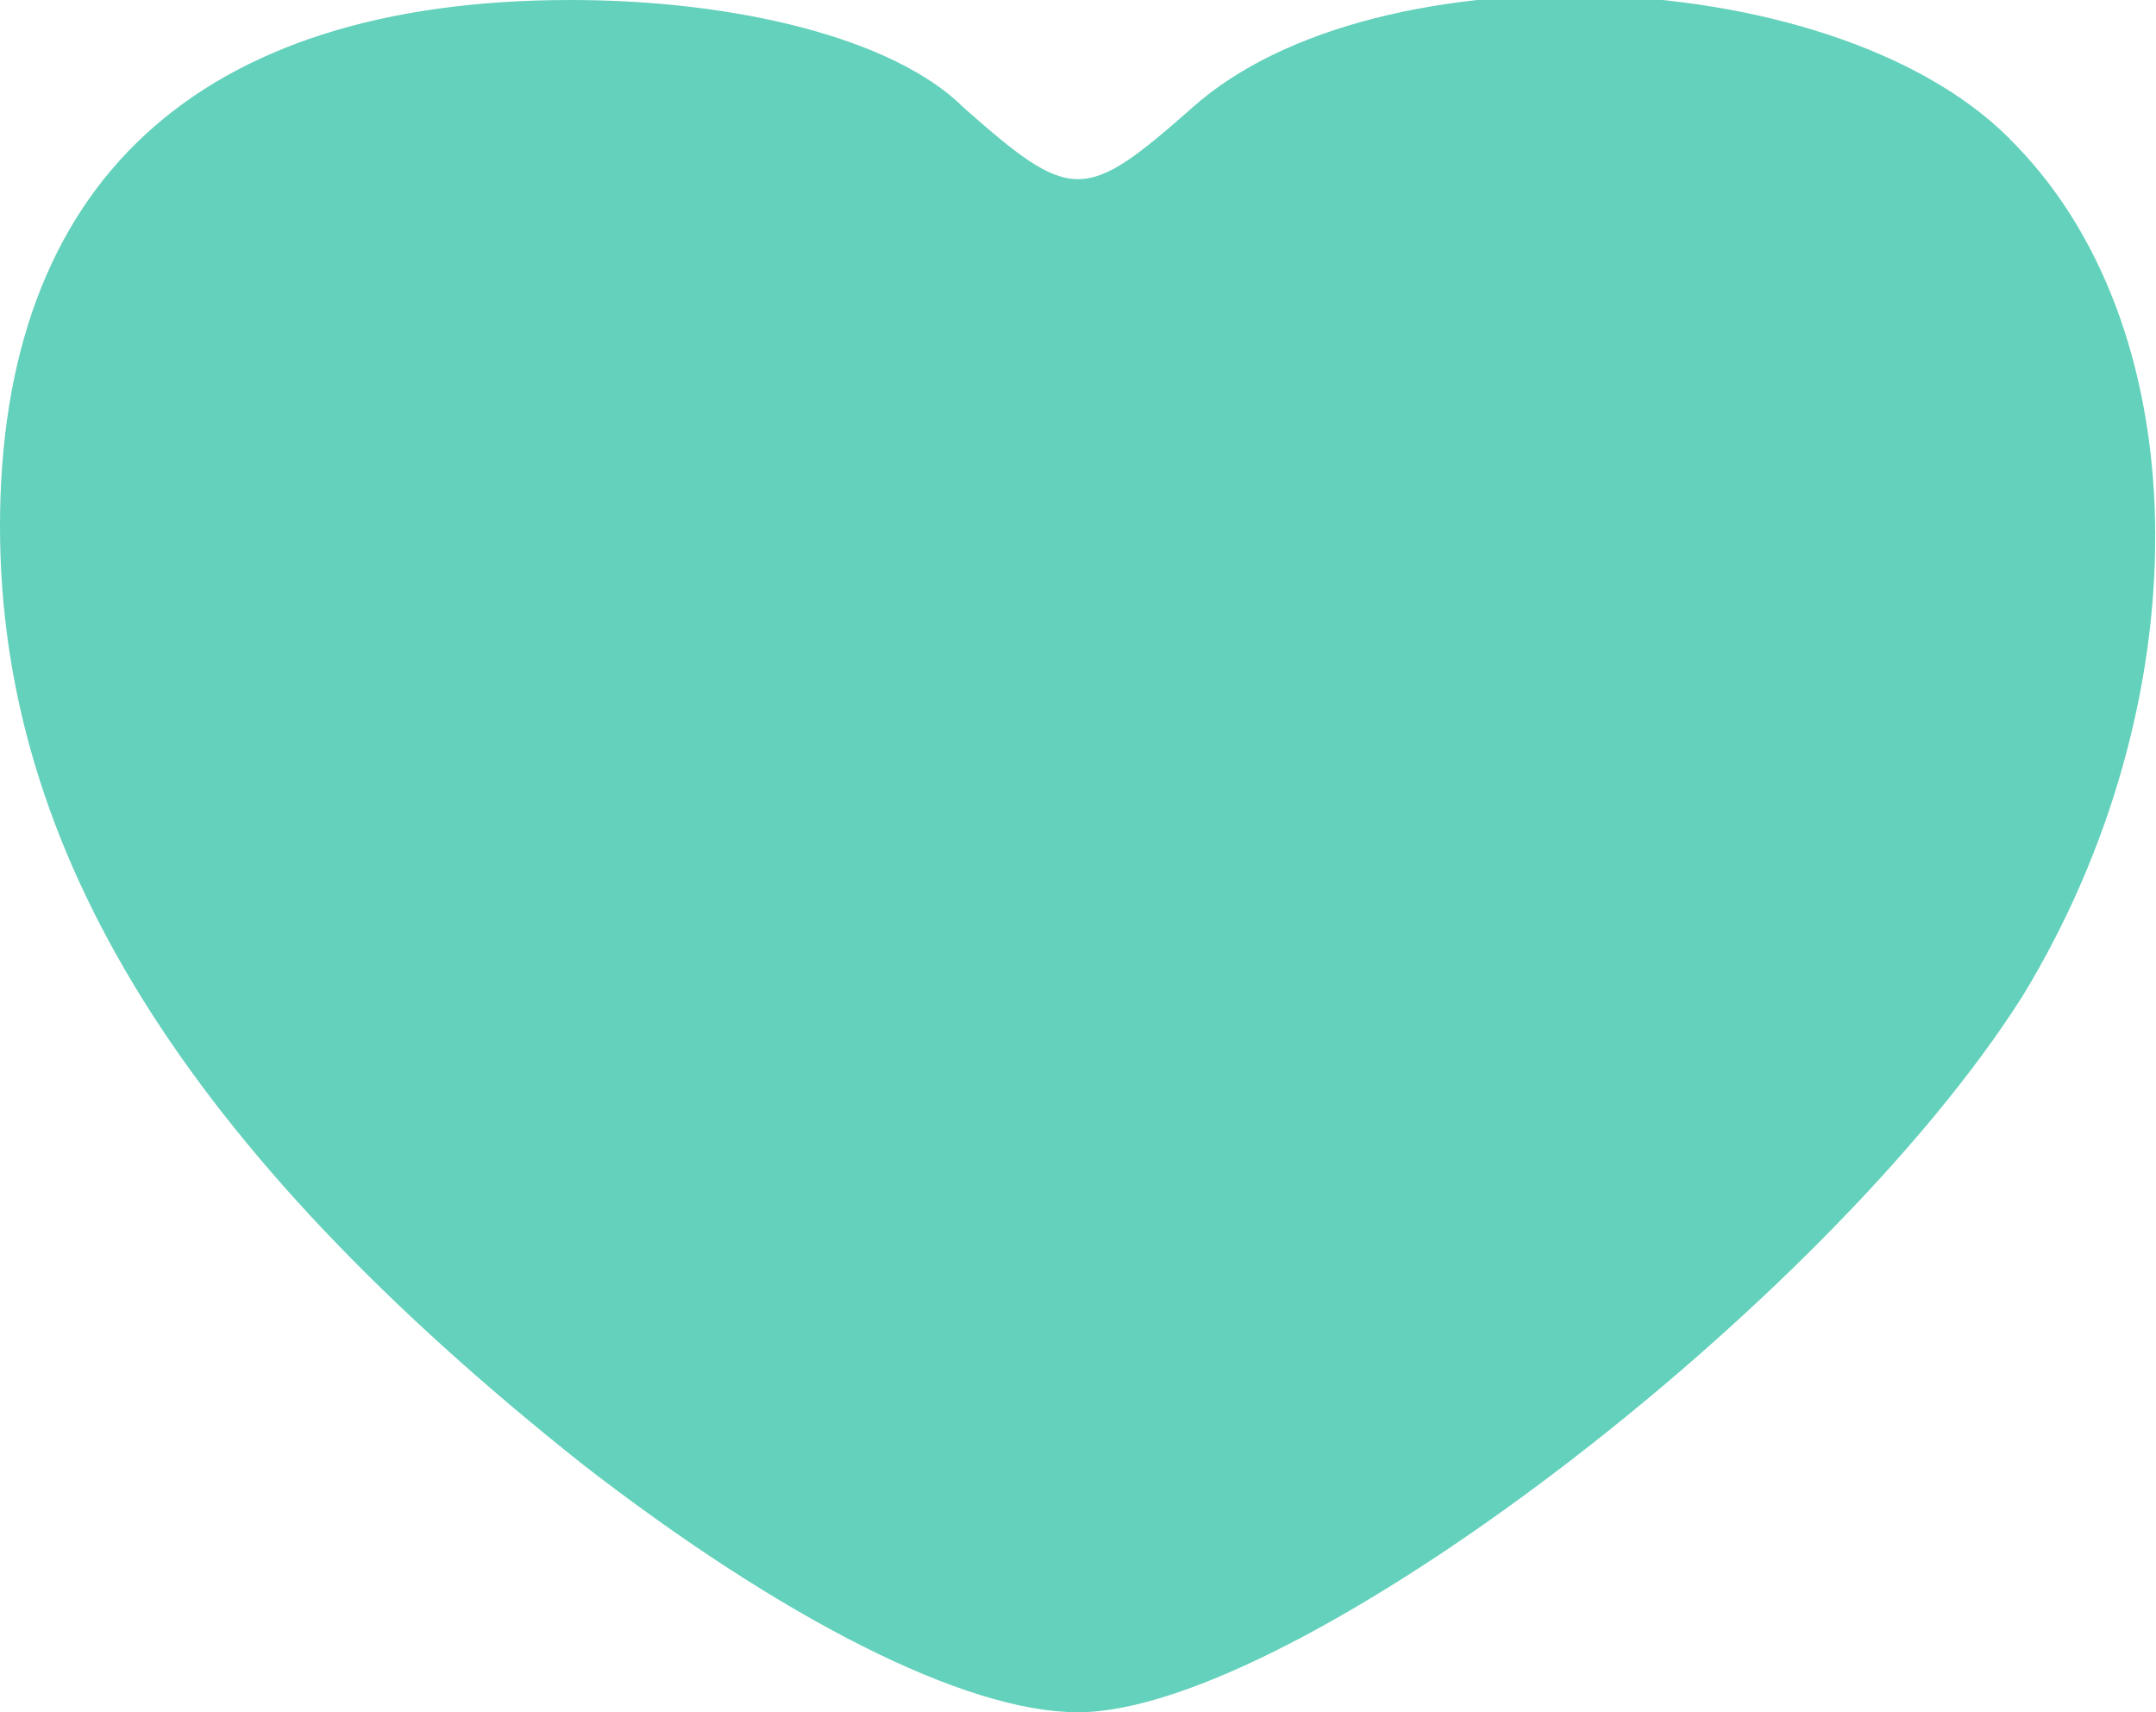 <svg xmlns="http://www.w3.org/2000/svg" width="34px" height="27px" viewBox="0 0 340 270">
    <g fill="#63d1bb" stroke="none">
        <path d="M92 231 c-63 -50 -92 -97 -92 -148 0 -54 31 -83 90 -83 26 0 51 6 62 17 17 15 19 15 36 0 29 -26 103 -23 130 6 29 30 29 88 1 134 -31 49 -115 113 -149 113 -18 0 -47 -15 -78 -39z" />
    </g>
</svg>
